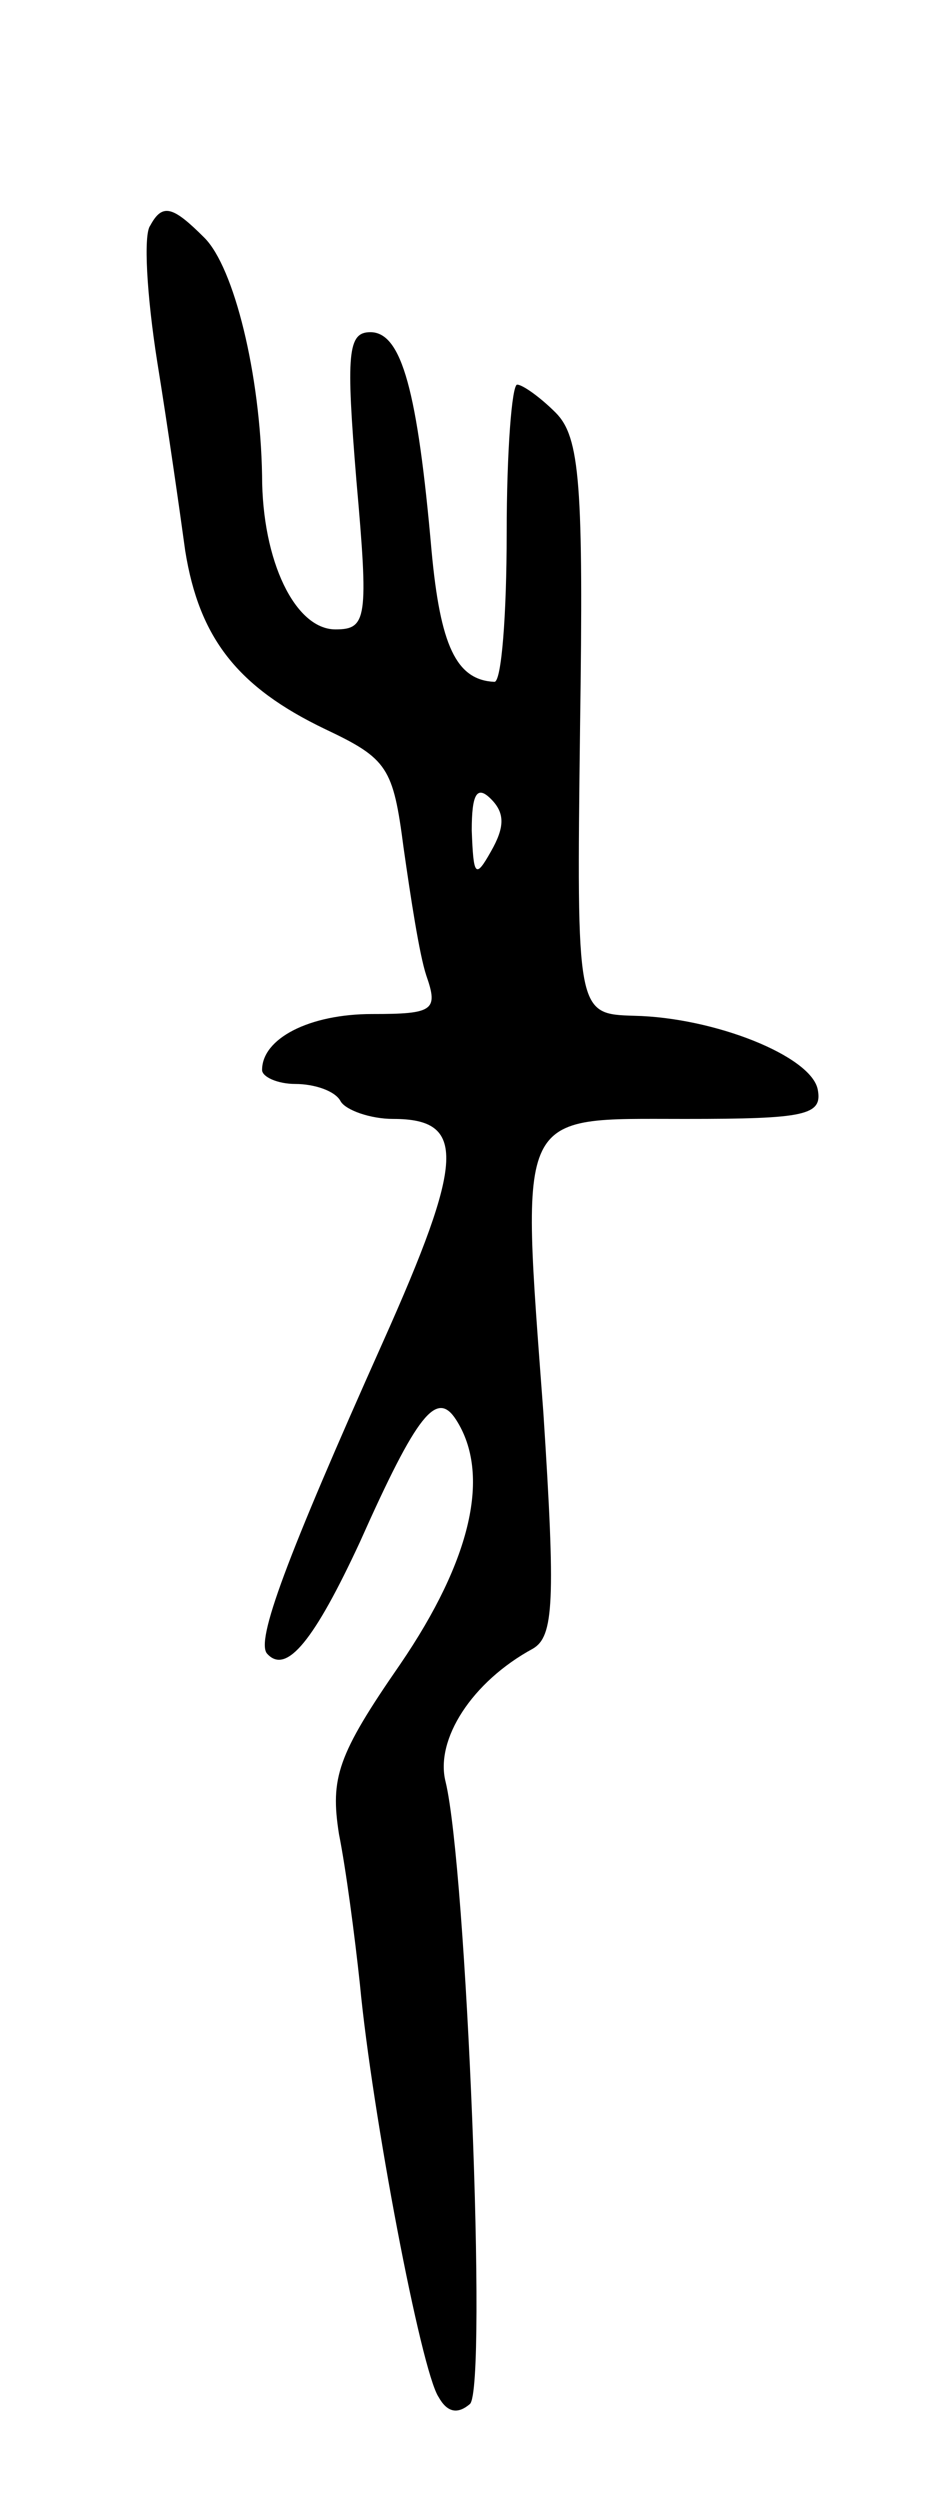 <svg version="1.0" xmlns="http://www.w3.org/2000/svg"
 width="53pt" height="143pt" viewBox="0 0 53 143"
 preserveAspectRatio="xMidYMid meet">
<g transform="translate(0,143) scale(0.1,-0.1)"
fill="#000000" stroke="none">
<path d="M86 1301 c-4 -5 -2 -40 4 -78 6 -37 13 -86 16 -108 8 -50 30 -78 80
-102 36 -17 39 -22 45 -68 4 -28 9 -61 13 -73 7 -20 4 -22 -31 -22 -36 0 -63
-14 -63 -32 0 -4 9 -8 19 -8 11 0 23 -4 26 -10 3 -5 17 -10 30 -10 42 0 41
-23 -6 -128 -55 -123 -73 -171 -66 -178 11 -12 27 8 53 64 33 74 44 87 55 70
20 -31 9 -80 -32 -140 -36 -52 -40 -65 -35 -97 4 -20 9 -58 12 -86 7 -74 35
-221 45 -236 5 -9 11 -10 18 -4 10 10 -2 307 -14 356 -6 24 15 57 50 76 12 7
13 27 6 135 -13 175 -16 168 81 168 69 0 79 2 76 17 -4 19 -59 41 -105 42 -33
1 -33 1 -31 165 2 139 0 166 -14 180 -9 9 -19 16 -22 16 -3 0 -6 -38 -6 -85 0
-47 -3 -85 -7 -85 -22 1 -31 21 -36 75 -8 91 -17 125 -35 125 -13 0 -14 -12
-8 -85 7 -79 6 -85 -12 -85 -23 0 -42 39 -42 88 -1 58 -16 119 -33 136 -18 18
-24 20 -31 7z m195 -358 c-9 -16 -10 -14 -11 12 0 21 3 26 11 18 8 -8 8 -16 0
-30z"/>
</g>
</svg>
